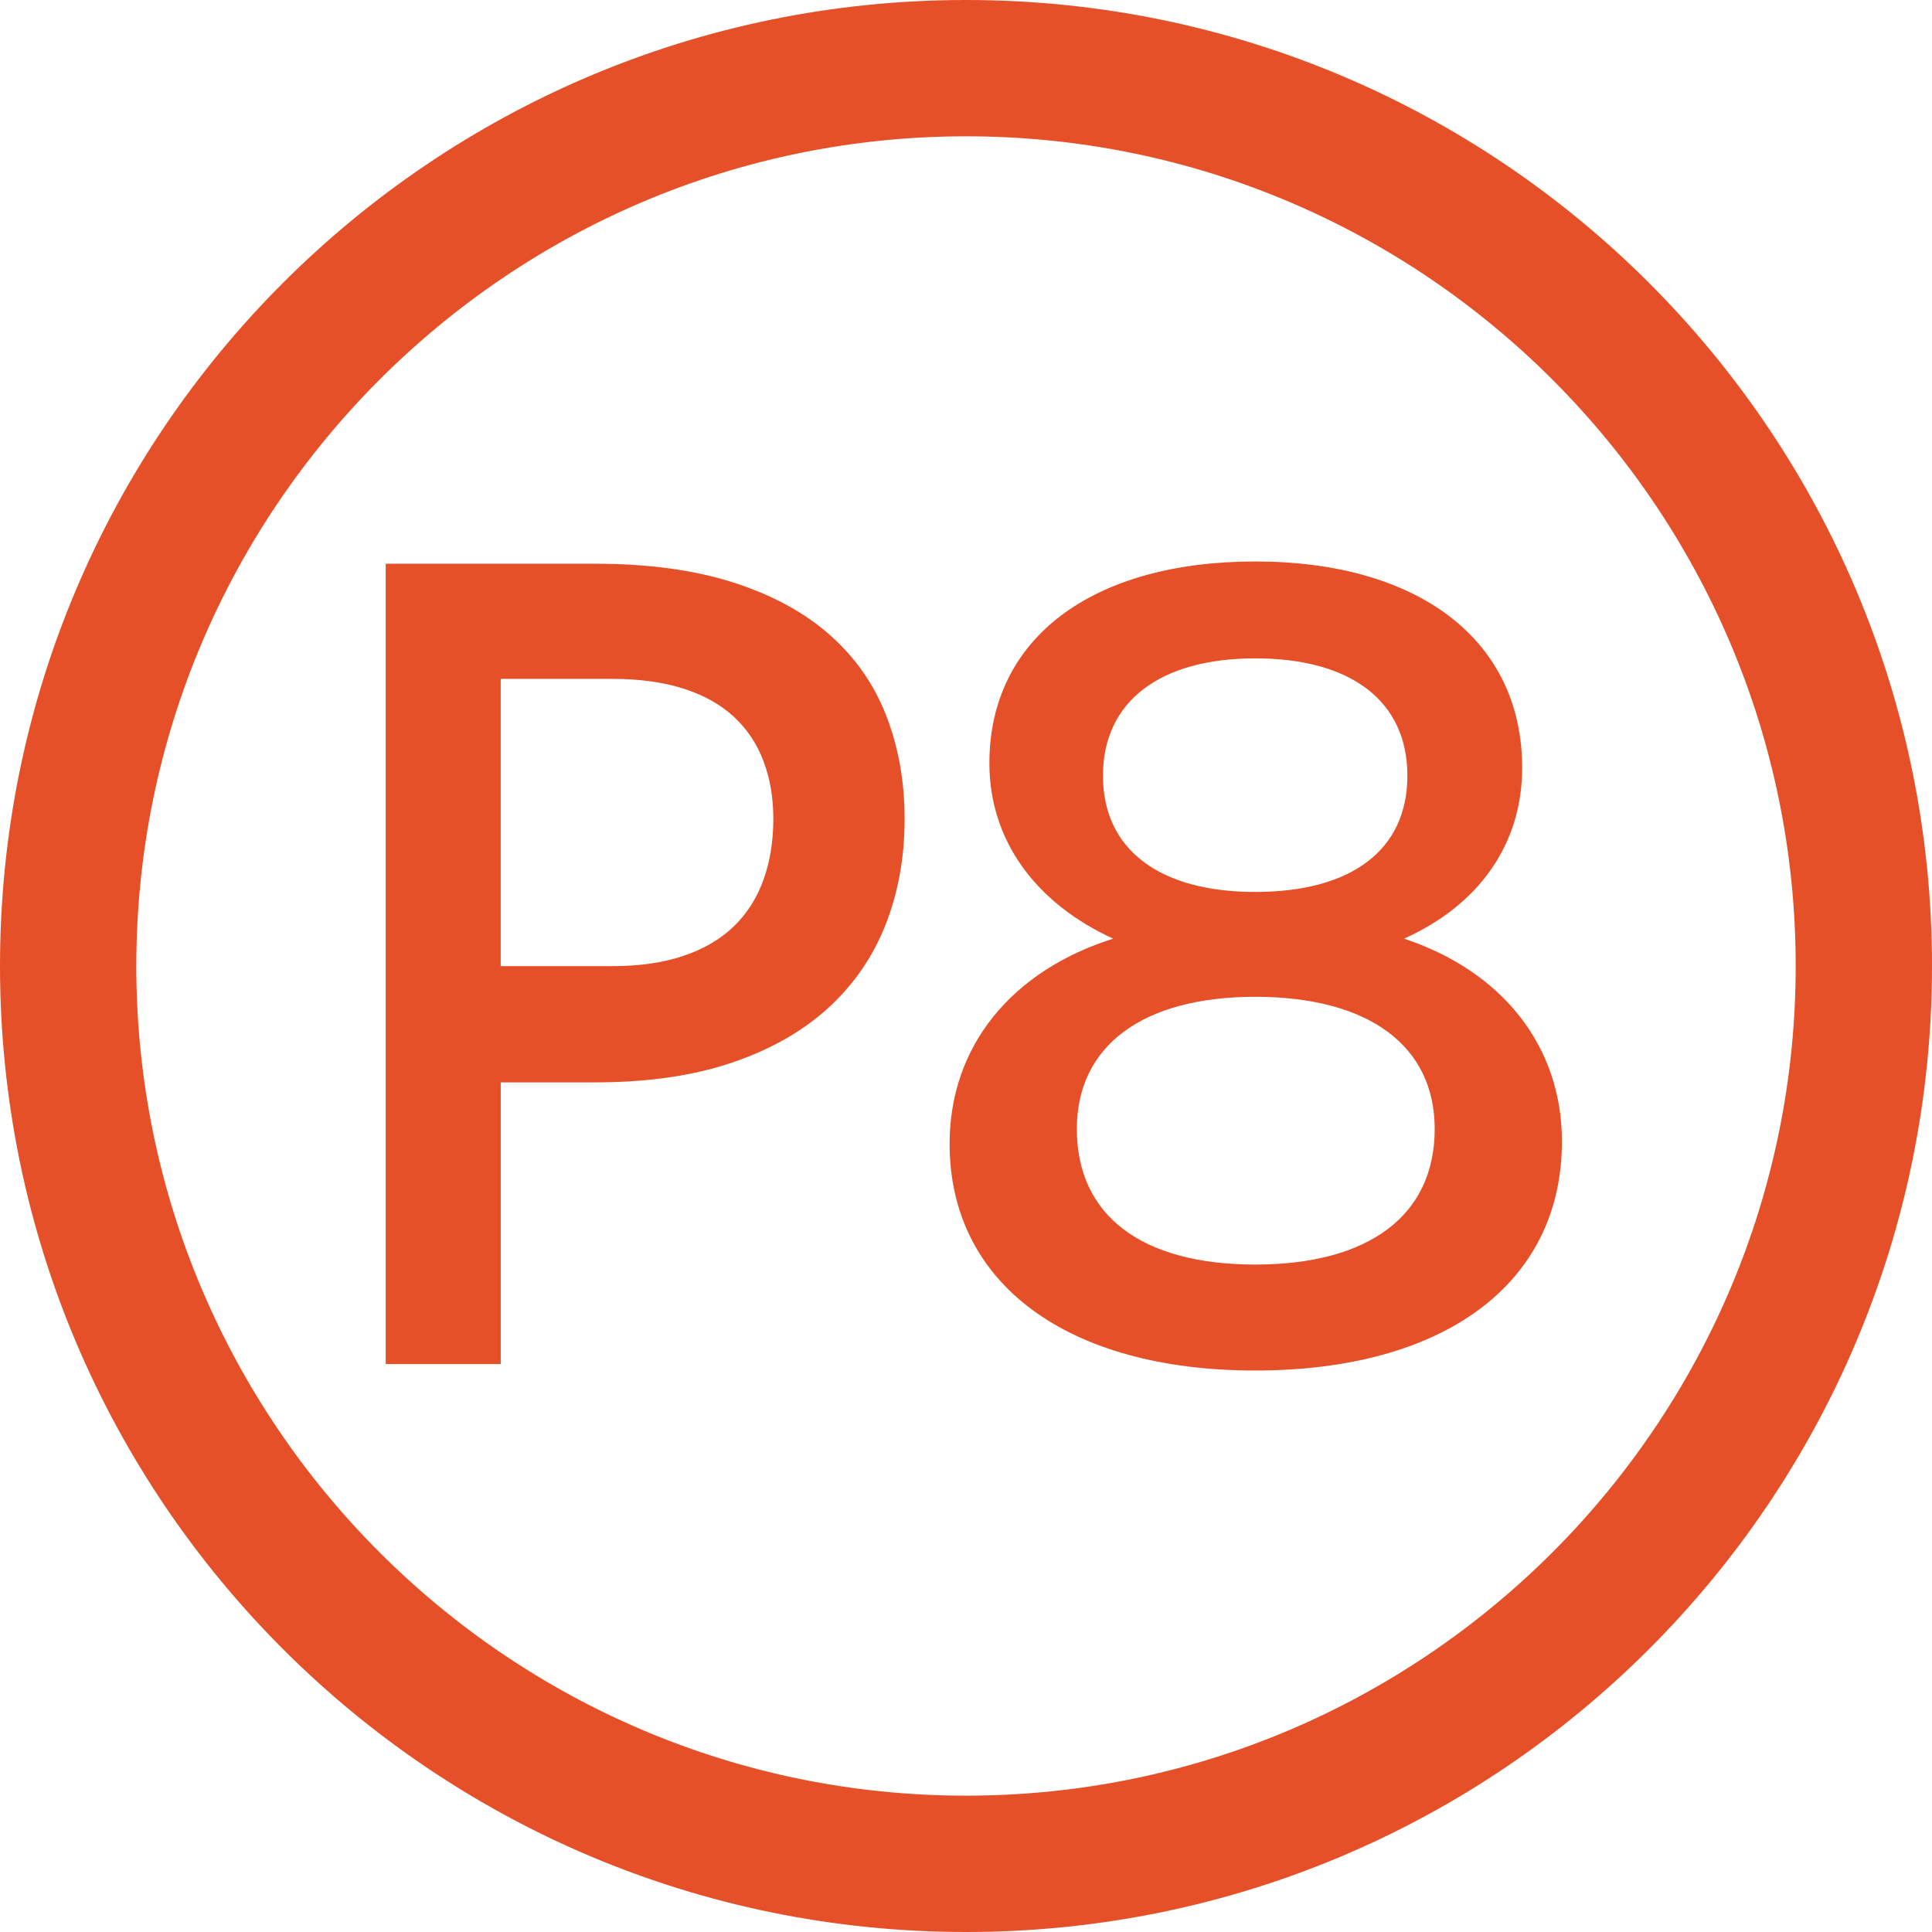<?xml version="1.0" encoding="utf-8"?>
<!-- Generator: Adobe Illustrator 16.0.0, SVG Export Plug-In . SVG Version: 6.00 Build 0)  -->
<!DOCTYPE svg PUBLIC "-//W3C//DTD SVG 1.1//EN" "http://www.w3.org/Graphics/SVG/1.1/DTD/svg11.dtd">
<svg version="1.1" xmlns="http://www.w3.org/2000/svg" xmlns:xlink="http://www.w3.org/1999/xlink" x="0px" y="0px" width="85px"
	 height="85px" viewBox="0 0 85 85" enable-background="new 0 0 85 85" xml:space="preserve">
<g id="icones">
	<g>
		<path fill="#E65028" d="M61.771,41.297c3.248-1.455,5.198-4.111,5.198-7.52c0-5.614-4.549-9.074-11.746-9.074
			c-7.147,0-11.694,3.359-11.694,8.874c0,3.409,2.048,6.165,5.447,7.72c-4.449,1.404-7.197,4.712-7.197,9.023
			c0,6.166,5.197,9.977,13.444,9.977c8.296,0,13.495-3.811,13.495-10.076C68.719,45.959,66.02,42.701,61.771,41.297z M48.526,34.129
			c0-3.259,2.499-5.164,6.697-5.164c4.248,0,6.697,1.904,6.697,5.164c0,3.258-2.449,5.113-6.697,5.113
			C51.025,39.242,48.526,37.387,48.526,34.129z M55.224,55.635c-4.998,0-7.847-2.155-7.847-5.966c0-3.659,2.898-5.814,7.847-5.814
			c4.997,0,7.897,2.155,7.897,5.814C63.121,53.479,60.221,55.635,55.224,55.635z"/>
		<path fill="#E65028" d="M36.52,27.944c-1.117-0.991-2.532-1.762-4.248-2.313c-1.715-0.552-3.747-0.829-6.094-0.829H16.97v5.065
			v30.146h5.06V47.62h4.148c2.282,0,4.273-0.283,5.973-0.852c1.699-0.568,3.115-1.364,4.249-2.387
			c1.132-1.023,1.981-2.244,2.549-3.664c0.565-1.421,0.85-2.983,0.85-4.688c0-1.639-0.268-3.149-0.802-4.528
			C38.463,30.12,37.637,28.934,36.52,27.944z M33.585,38.72c-0.291,0.804-0.728,1.485-1.31,2.046
			c-0.583,0.56-1.32,0.991-2.211,1.289c-0.89,0.302-1.934,0.451-3.13,0.451h-4.905V29.868h4.905c1.196,0,2.24,0.143,3.13,0.426
			c0.891,0.285,1.628,0.695,2.211,1.23c0.582,0.536,1.019,1.185,1.31,1.947c0.292,0.764,0.438,1.616,0.438,2.557
			C34.023,37.019,33.877,37.916,33.585,38.72z"/>
	</g>
</g>
<g id="cercles">
	<path fill="#E65028" d="M42.5,5.997c20.129,0,36.503,16.375,36.503,36.503c0,20.127-16.374,36.502-36.503,36.502
		c-20.127,0-36.503-16.375-36.503-36.502C5.997,22.372,22.373,5.997,42.5,5.997 M42.5,0C19.028,0,0,19.027,0,42.5
		C0,65.971,19.028,85,42.5,85C65.973,85,85,65.971,85,42.5C85,19.027,65.973,0,42.5,0L42.5,0z"/>
</g>
</svg>
